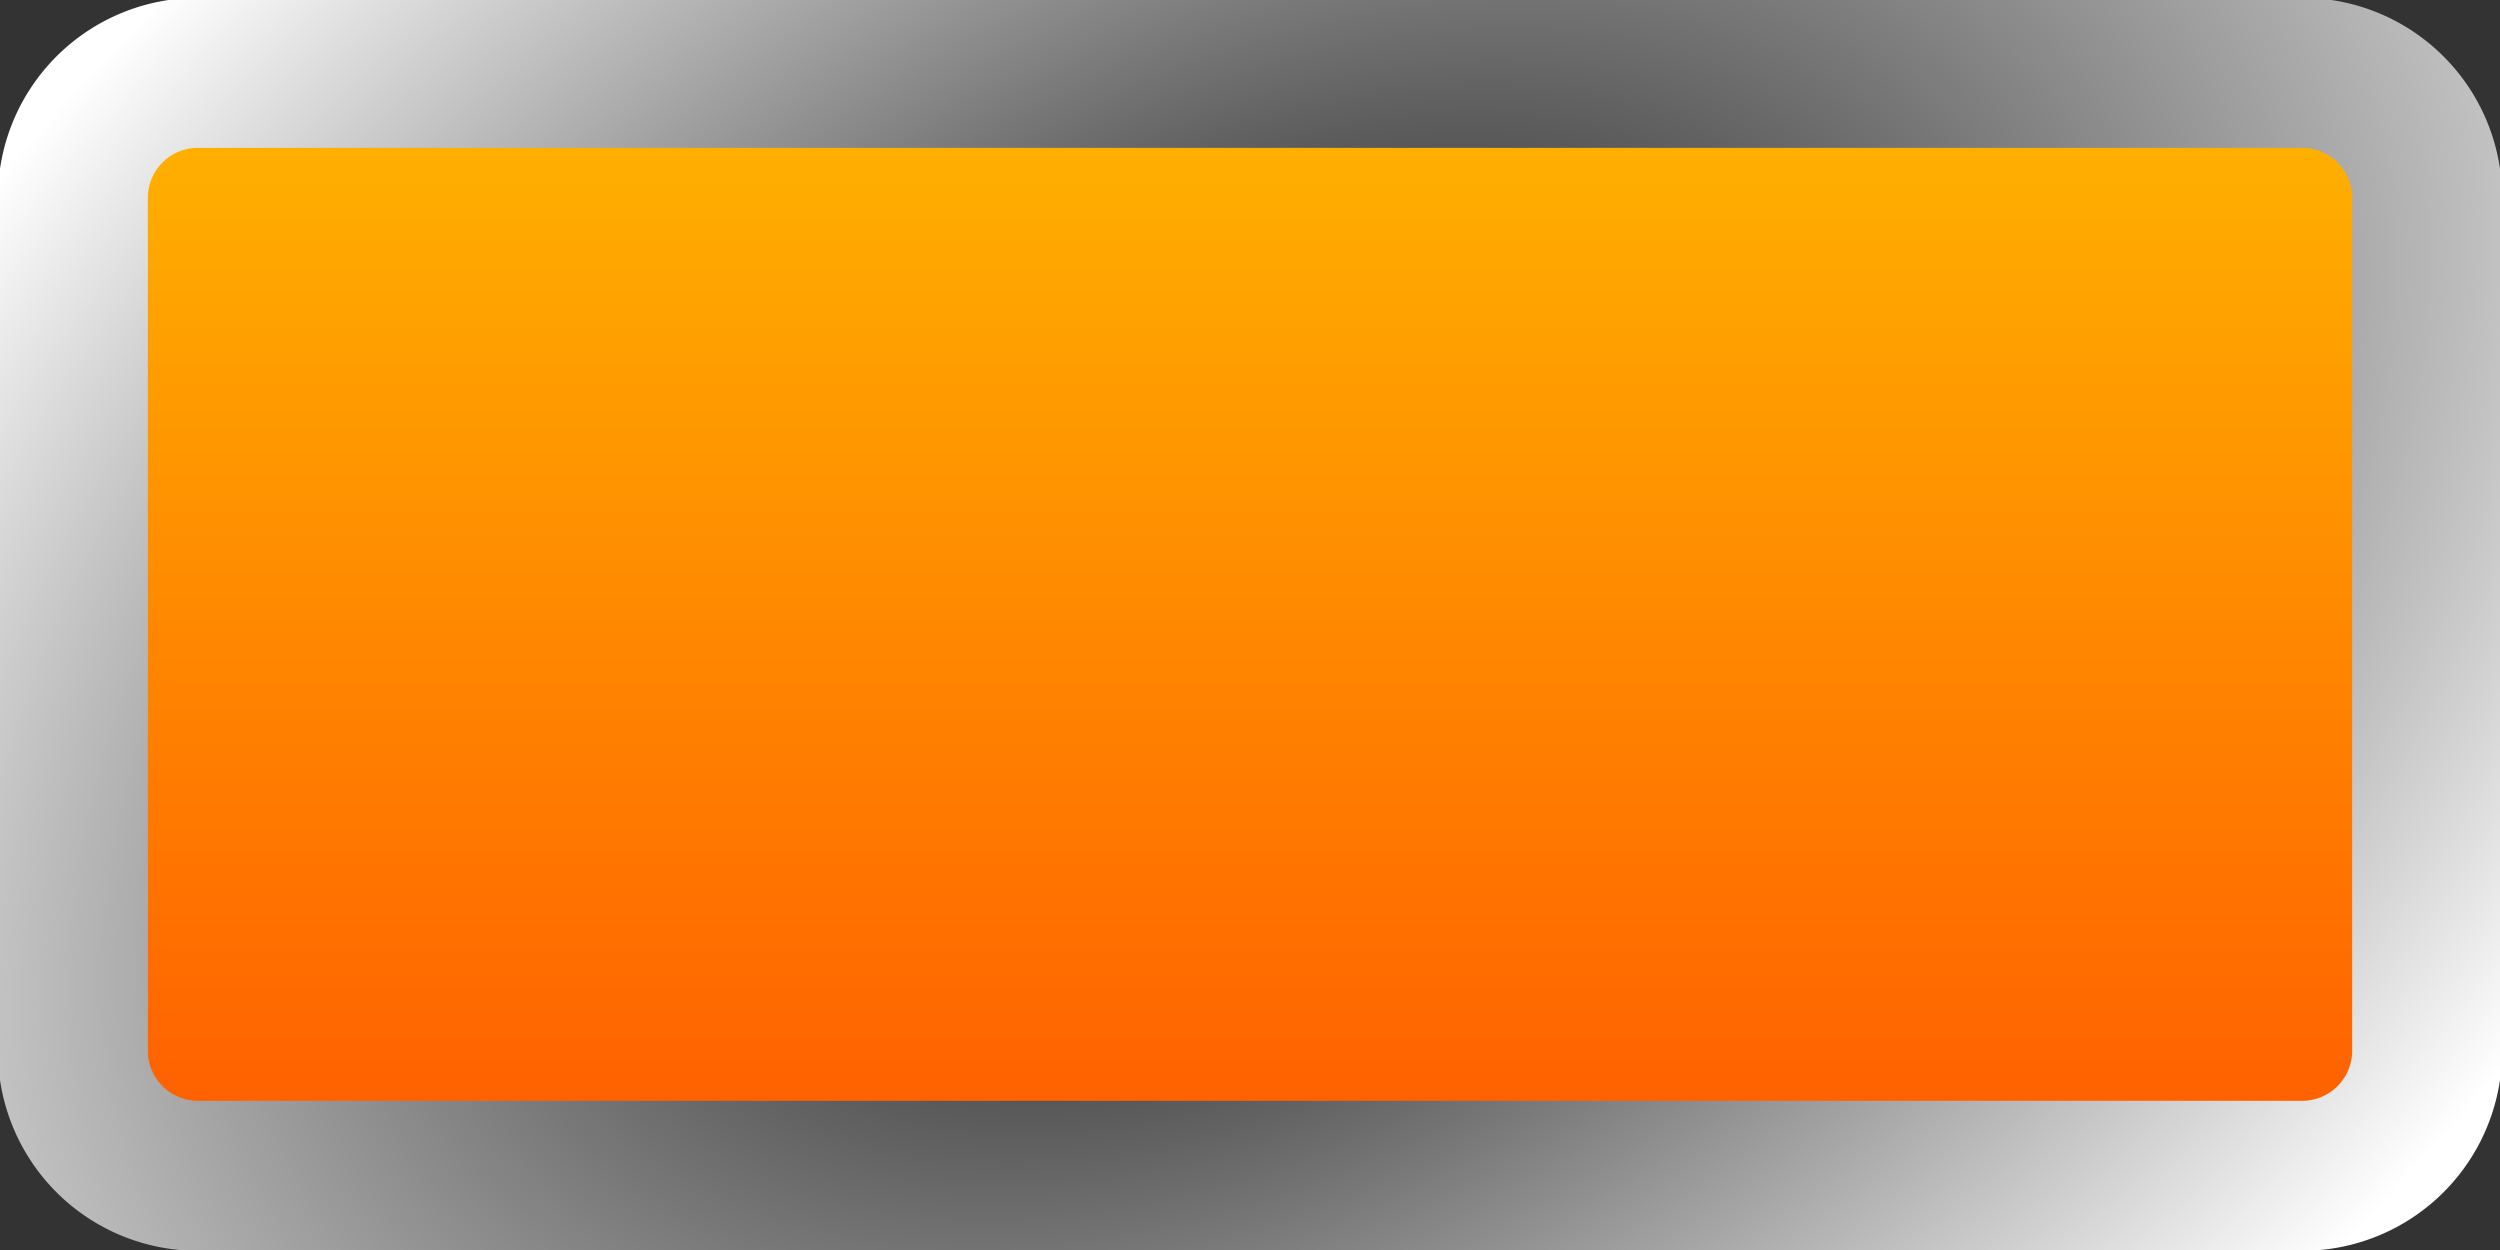<?xml version="1.0" encoding="UTF-8" standalone="no"?>
<!-- Created with Inkscape (http://www.inkscape.org/) -->

<svg
   width="1000"
   height="500"
   viewBox="0 0 264.583 132.292"
   version="1.1"
   id="svg1462"
   inkscape:version="1.1.1 (3bf5ae0d25, 2021-09-20)"
   sodipodi:docname="ButtonPlayHighlighted.svg"
   inkscape:export-filename="D:\UnityProjects\Skill - Ninja\Assets\Resources\Button\ButtonPlay\ButtonPlayHighlighted.png"
   inkscape:export-xdpi="96"
   inkscape:export-ydpi="96"
   xmlns:inkscape="http://www.inkscape.org/namespaces/inkscape"
   xmlns:sodipodi="http://sodipodi.sourceforge.net/DTD/sodipodi-0.dtd"
   xmlns:xlink="http://www.w3.org/1999/xlink"
   xmlns="http://www.w3.org/2000/svg"
   xmlns:svg="http://www.w3.org/2000/svg">
  <rect x="0" y="0" width="264.583" height="132.292" fill="#333333" stroke="none"/>
  <sodipodi:namedview
     id="namedview1464"
     pagecolor="#ffffff"
     bordercolor="#666666"
     borderopacity="1.0"
     inkscape:pageshadow="2"
     inkscape:pageopacity="0.0"
     inkscape:pagecheckerboard="0"
     inkscape:document-units="mm"
     showgrid="false"
     units="px"
     inkscape:zoom="0.70710678"
     inkscape:cx="349.31075"
     inkscape:cy="311.83409"
     inkscape:window-width="1920"
     inkscape:window-height="1017"
     inkscape:window-x="-8"
     inkscape:window-y="-8"
     inkscape:window-maximized="1"
     inkscape:current-layer="layer1" />
  <defs
     id="defs1459">
    <linearGradient
       inkscape:collect="always"
       id="linearGradient12976">
      <stop
         style="stop-color:#000000;stop-opacity:1;"
         offset="0"
         id="stop12972" />
      <stop
         style="stop-color:#ffffff;stop-opacity:1"
         offset="1"
         id="stop12974" />
    </linearGradient>
    <linearGradient
       id="linearGradient11254"
       inkscape:swatch="solid">
      <stop
         style="stop-color:#000000;stop-opacity:1;"
         offset="0"
         id="stop11252" />
    </linearGradient>
    <inkscape:path-effect
       effect="fillet_chamfer"
       id="path-effect8397"
       is_visible="true"
       lpeversion="1"
       satellites_param="F,0,0,1,0,13.229,0,1 @ F,0,0,1,0,13.229,0,1 @ F,0,0,1,0,13.229,0,1 @ F,0,0,1,0,13.229,0,1"
       unit="px"
       method="auto"
       mode="F"
       radius="50"
       chamfer_steps="1"
       flexible="false"
       use_knot_distance="true"
       apply_no_radius="true"
       apply_with_radius="true"
       only_selected="false"
       hide_knots="false" />
    <inkscape:path-effect
       effect="fillet_chamfer"
       id="path-effect8265"
       is_visible="true"
       lpeversion="1"
       satellites_param="F,0,0,1,0,13.229,0,1 @ F,0,0,1,0,13.229,0,1 @ F,0,0,1,0,13.229,0,1 @ F,0,0,1,0,13.229,0,1"
       unit="px"
       method="auto"
       mode="F"
       radius="50"
       chamfer_steps="1"
       flexible="false"
       use_knot_distance="true"
       apply_no_radius="true"
       apply_with_radius="true"
       only_selected="false"
       hide_knots="false" />
    <linearGradient
       inkscape:collect="always"
       id="linearGradient7721">
      <stop
         style="stop-color:#ff2b00;stop-opacity:1"
         offset="0"
         id="stop7717" />
      <stop
         style="stop-color:#ffb300;stop-opacity:1"
         offset="1"
         id="stop7719" />
    </linearGradient>
    <marker
       style="overflow:visible"
       id="Arrow1Lstart"
       refX="0.0"
       refY="0.0"
       orient="auto"
       inkscape:stockid="Arrow1Lstart"
       inkscape:isstock="true">
      <path
         transform="scale(0.8) translate(12.5,0)"
         style="fill-rule:evenodd;fill:context-stroke;stroke:context-stroke;stroke-width:1.0pt"
         d="M 0.0,0.0 L 5.0,-5.0 L -12.5,0.0 L 5.0,5.0 L 0.0,0.0 z "
         id="path7121" />
    </marker>
    <inkscape:path-effect
       effect="fillet_chamfer"
       id="path-effect4491"
       is_visible="true"
       lpeversion="1"
       satellites_param="F,0,0,1,0,13.229,0,1 @ F,0,0,1,0,13.229,0,1 @ F,0,0,1,0,13.229,0,1 @ F,0,0,1,0,13.229,0,1"
       unit="px"
       method="auto"
       mode="F"
       radius="50"
       chamfer_steps="1"
       flexible="false"
       use_knot_distance="true"
       apply_no_radius="true"
       apply_with_radius="true"
       only_selected="false"
       hide_knots="false" />
    <linearGradient
       inkscape:collect="always"
       xlink:href="#linearGradient7721"
       id="linearGradient7723"
       x1="129.329"
       y1="184.911"
       x2="129.329"
       y2="9.995"
       gradientUnits="userSpaceOnUse"
       gradientTransform="matrix(1.009,0,0,1.003,-2.731,0.907)" />
    <radialGradient
       inkscape:collect="always"
       xlink:href="#linearGradient12976"
       id="radialGradient12978"
       cx="133.864"
       cy="64.969"
       fx="133.864"
       fy="64.969"
       r="126.158"
       gradientTransform="matrix(0.534,0.829,-1.274,0.812,143.548,-97.709)"
       gradientUnits="userSpaceOnUse" />
  </defs>
  <g
     inkscape:label="Warstwa 1"
     inkscape:groupmode="layer"
     id="layer1">
    <path
       style="opacity:1;fill:url(#linearGradient7723);fill-opacity:1;fill-rule:evenodd;stroke:url(#radialGradient12978);stroke-width:15.875;stroke-linecap:butt;stroke-linejoin:miter;stroke-miterlimit:4;stroke-dasharray:none;stroke-dashoffset:0;stroke-opacity:1;paint-order:stroke markers fill"
       id="rect7715"
       width="249.162"
       height="116.729"
       x="7.711"
       y="7.711"
       inkscape:path-effect="#path-effect8265"
       d="M 20.94,7.711 H 243.644 a 13.229,13.229 45 0 1 13.229,13.229 v 90.271 a 13.229,13.229 135 0 1 -13.229,13.229 H 20.94 A 13.229,13.229 45 0 1 7.711,111.211 V 20.94 A 13.229,13.229 135 0 1 20.94,7.711 Z"
       sodipodi:type="rect"
       inkscape:export-filename="D:\UnityProjects\Skill - Ninja\Assets\Resources\Button\ButtonPlay\ButtonPlayHighlighted.png"
       inkscape:export-xdpi="96"
       inkscape:export-ydpi="96" />
  </g>
</svg>
